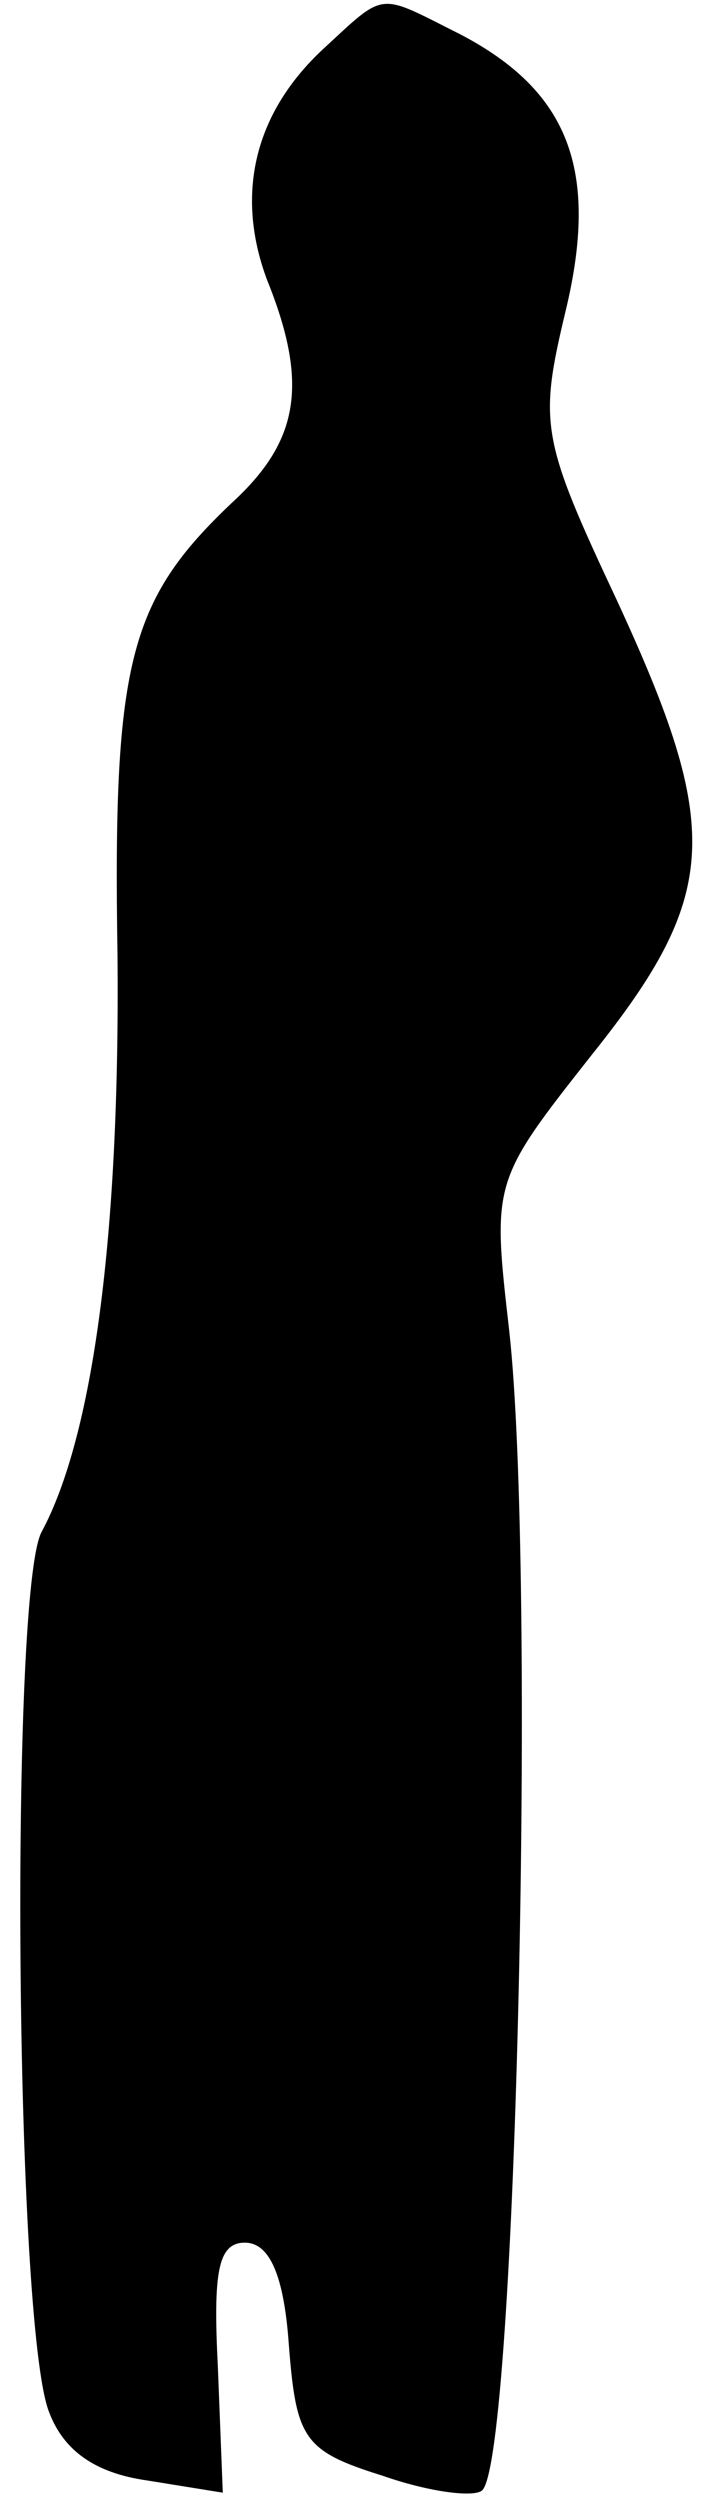 <?xml version="1.0" standalone="no"?>
<!DOCTYPE svg PUBLIC "-//W3C//DTD SVG 20010904//EN"
 "http://www.w3.org/TR/2001/REC-SVG-20010904/DTD/svg10.dtd">
<svg version="1.0" xmlns="http://www.w3.org/2000/svg"
 width="29pt" height="102pt" viewBox="0 0 29 102"
 preserveAspectRatio="xMidYMid meet">
<g transform="translate(0,102) scale(0.1,-0.1)"
fill="#000000" stroke="none">
<path fill="#000000" stroke="none" d="M132 1000 c-28 -26 -36 -59 -23 -94 17
-42 13 -65 -12 -89 -44 -41 -51 -65 -49 -187 1 -114 -10 -196 -31 -235 -13
-24 -11 -323 3 -359 6 -16 19 -25 40 -28 l31 -5 -2 51 c-2 39 0 51 11 51 10 0
16 -13 18 -42 3 -38 6 -43 38 -53 20 -7 38 -9 41 -6 14 14 22 374 11 473 -7
61 -7 61 34 113 52 65 53 92 10 185 -31 66 -32 72 -21 118 14 58 1 90 -43 113
-34 17 -30 18 -56 -6z"/>
</g>
</svg>
